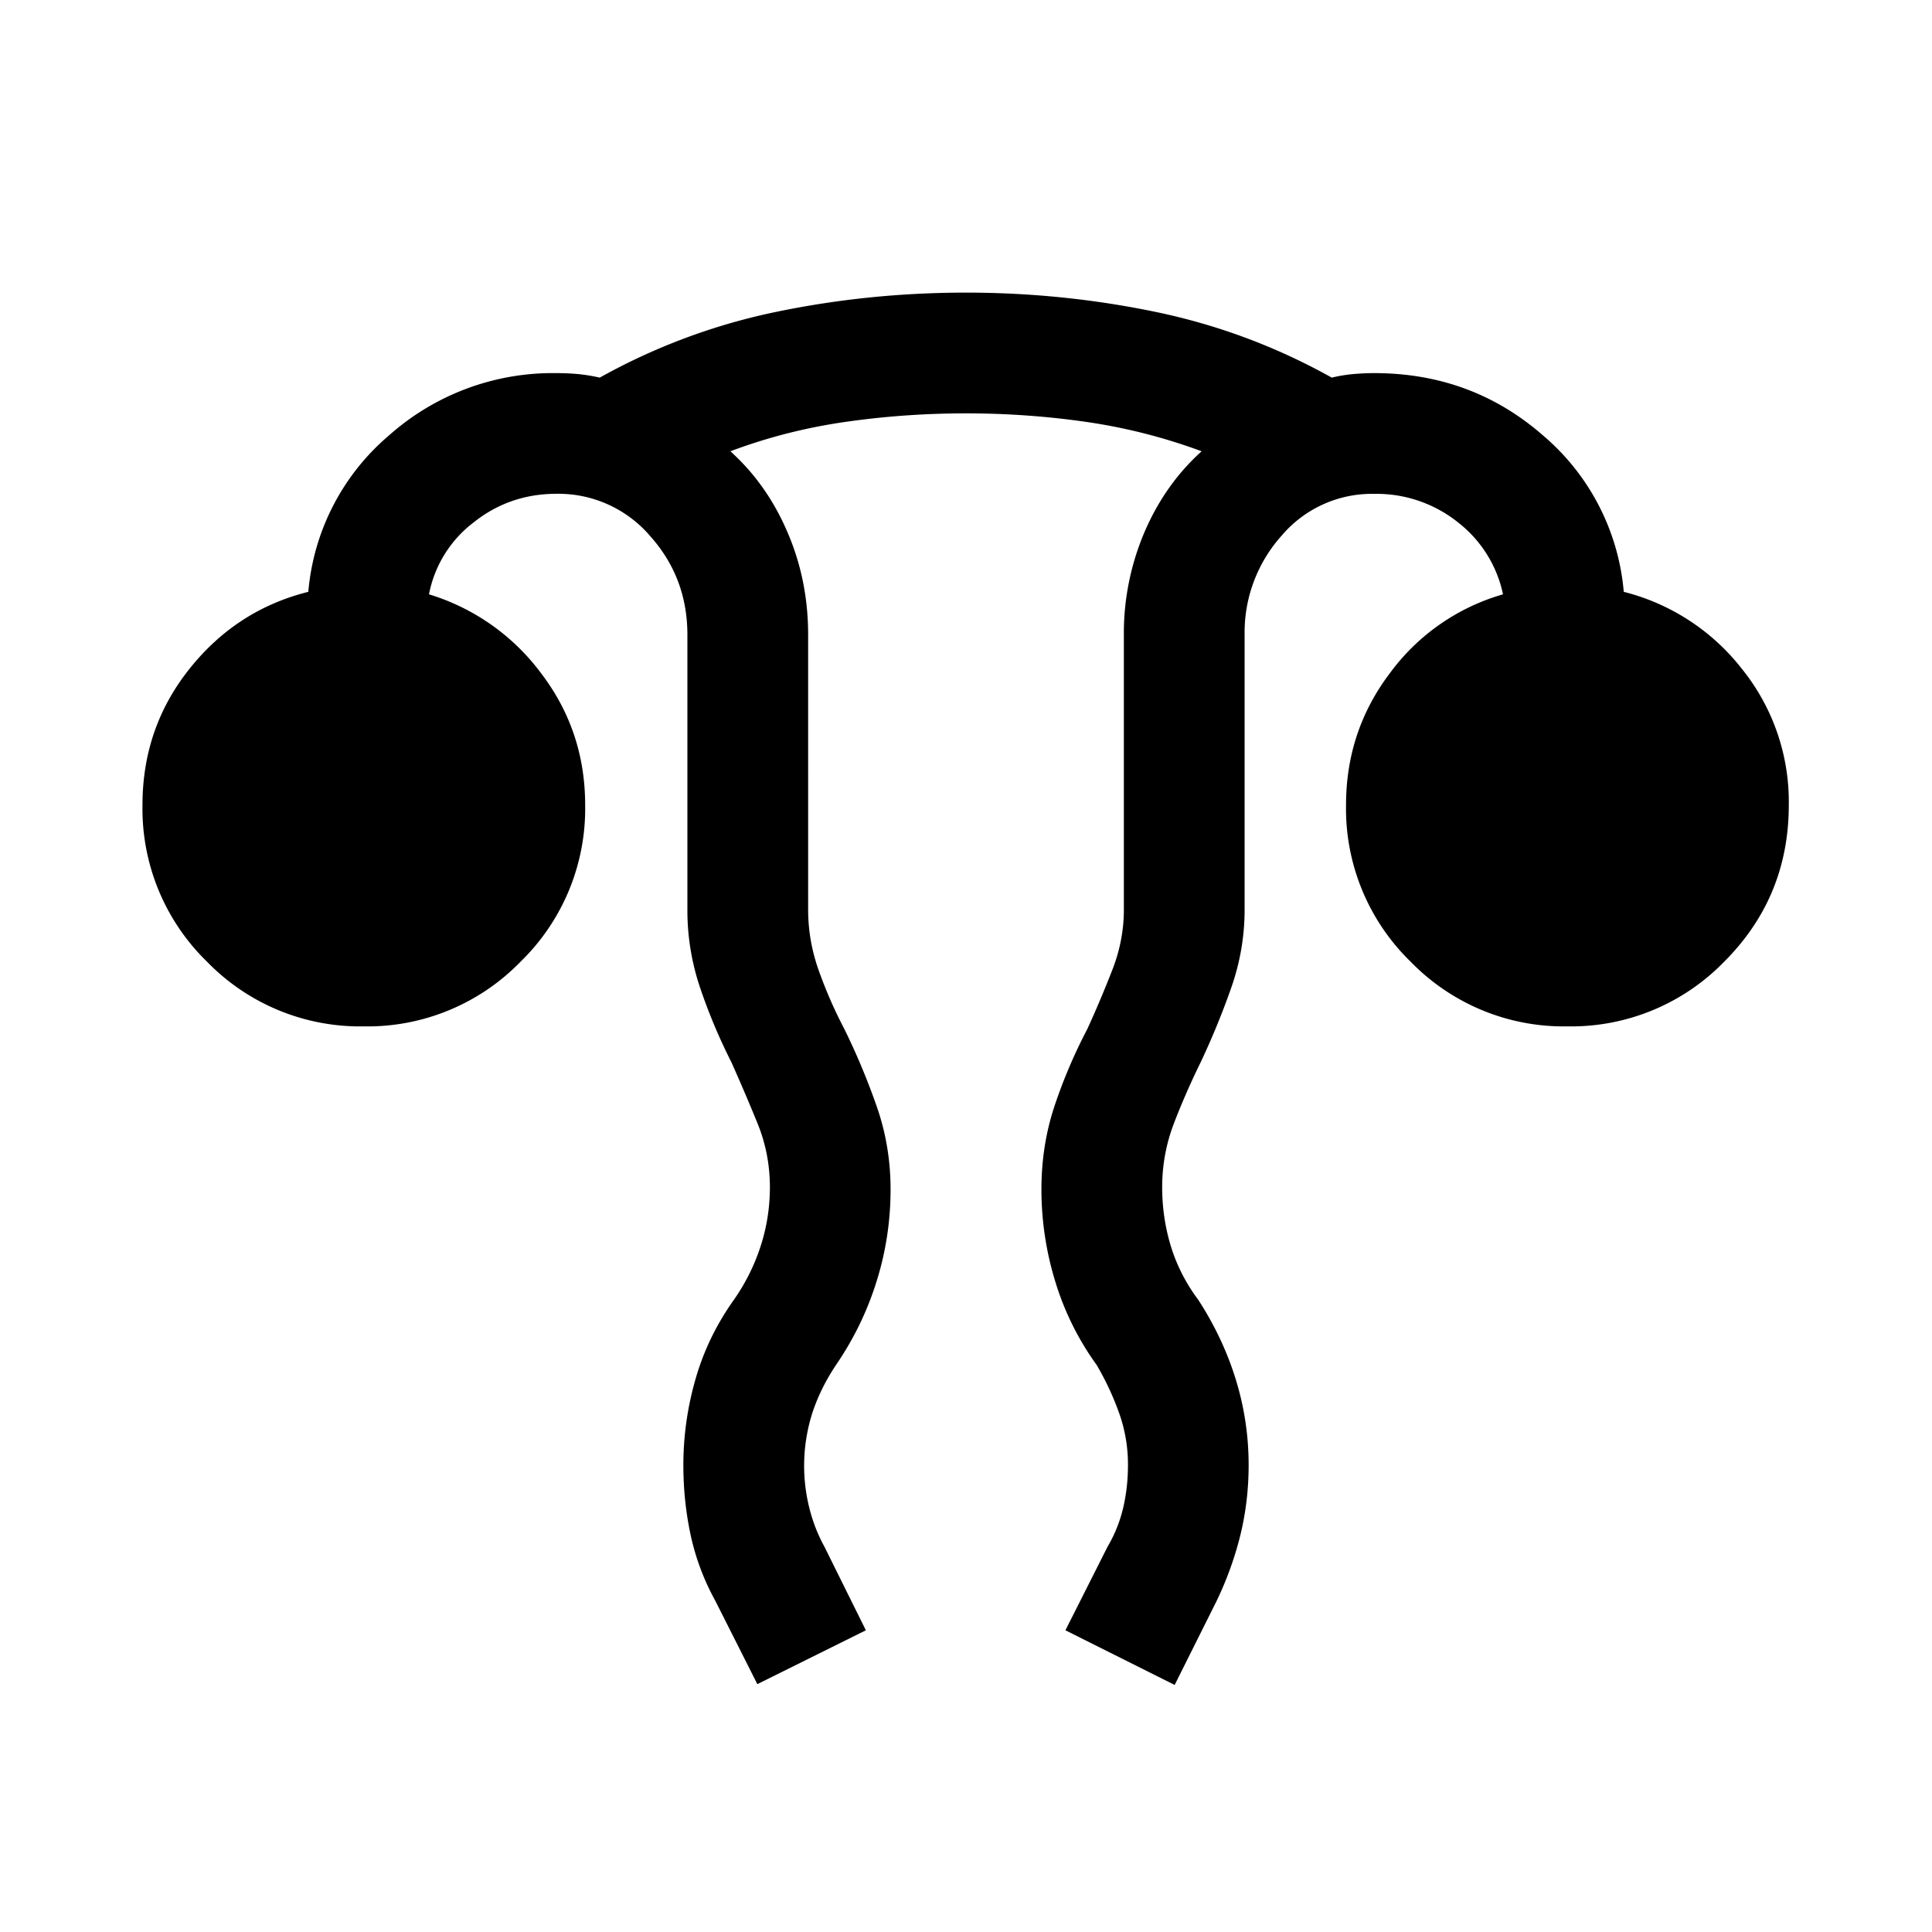 <svg xmlns="http://www.w3.org/2000/svg" width="24" height="24" viewBox="0 0 24 24" fill='currentColor'><path d="m9.408 20.921-.523-1.037a3 3 0 0 1-.306-.817q-.09-.42-.09-.867 0-.547.153-1.075.152-.529.483-.99.21-.304.324-.655t.115-.73q0-.42-.155-.798a25 25 0 0 0-.324-.758 7 7 0 0 1-.389-.927 3 3 0 0 1-.157-.967V7.885q0-.712-.467-1.231a1.5 1.5 0 0 0-1.158-.52q-.584 0-1.031.356a1.47 1.47 0 0 0-.554.893 2.72 2.72 0 0 1 1.39.977q.55.719.55 1.64a2.65 2.65 0 0 1-.803 1.947 2.65 2.65 0 0 1-1.947.803 2.65 2.65 0 0 1-1.947-.803A2.65 2.65 0 0 1 1.77 10q0-.961.585-1.693.584-.732 1.475-.955A2.87 2.87 0 0 1 4.831 5.41a3.06 3.06 0 0 1 2.083-.775q.135 0 .268.012.132.013.268.044a7.7 7.7 0 0 1 2.188-.816q1.155-.24 2.362-.24 1.202 0 2.357.24t2.187.816q.127-.031.264-.044.135-.012.263-.012 1.212 0 2.098.775a2.87 2.87 0 0 1 1.002 1.942 2.7 2.7 0 0 1 1.47.96 2.63 2.63 0 0 1 .58 1.688q0 1.145-.803 1.947a2.65 2.65 0 0 1-1.947.803 2.65 2.65 0 0 1-1.947-.803A2.65 2.65 0 0 1 16.721 10q0-.922.55-1.645a2.65 2.65 0 0 1 1.4-.972 1.53 1.53 0 0 0-.558-.893 1.62 1.62 0 0 0-1.042-.355 1.47 1.47 0 0 0-1.15.519 1.8 1.8 0 0 0-.46 1.23V11.3q0 .495-.165.967-.165.471-.38.927-.186.379-.332.758a2.2 2.2 0 0 0-.147.798q0 .378.109.735.11.355.338.66.306.47.467.99.16.518.16 1.065 0 .446-.102.867-.104.421-.294.817l-.523 1.047-1.357-.679.523-1.037q.134-.228.194-.482.06-.255.06-.533a1.9 1.9 0 0 0-.11-.647 3.5 3.5 0 0 0-.279-.597 3.5 3.5 0 0 1-.513-1.033 3.9 3.9 0 0 1-.173-1.148q0-.546.162-1.034a6.5 6.5 0 0 1 .409-.96 14 14 0 0 0 .311-.736q.142-.366.142-.745V7.885a3.2 3.2 0 0 1 .255-1.272q.255-.596.711-1.007a7 7 0 0 0-1.434-.365q-.735-.106-1.493-.106t-1.498.106-1.429.365q.456.411.71 1.007.256.594.256 1.272V11.3q0 .389.134.762.134.375.32.729.23.47.4.959t.17 1.025q0 .587-.173 1.14-.172.554-.504 1.04-.194.29-.295.598a2.16 2.16 0 0 0-.037 1.18q.063.254.188.482l.514 1.037z"/></svg>